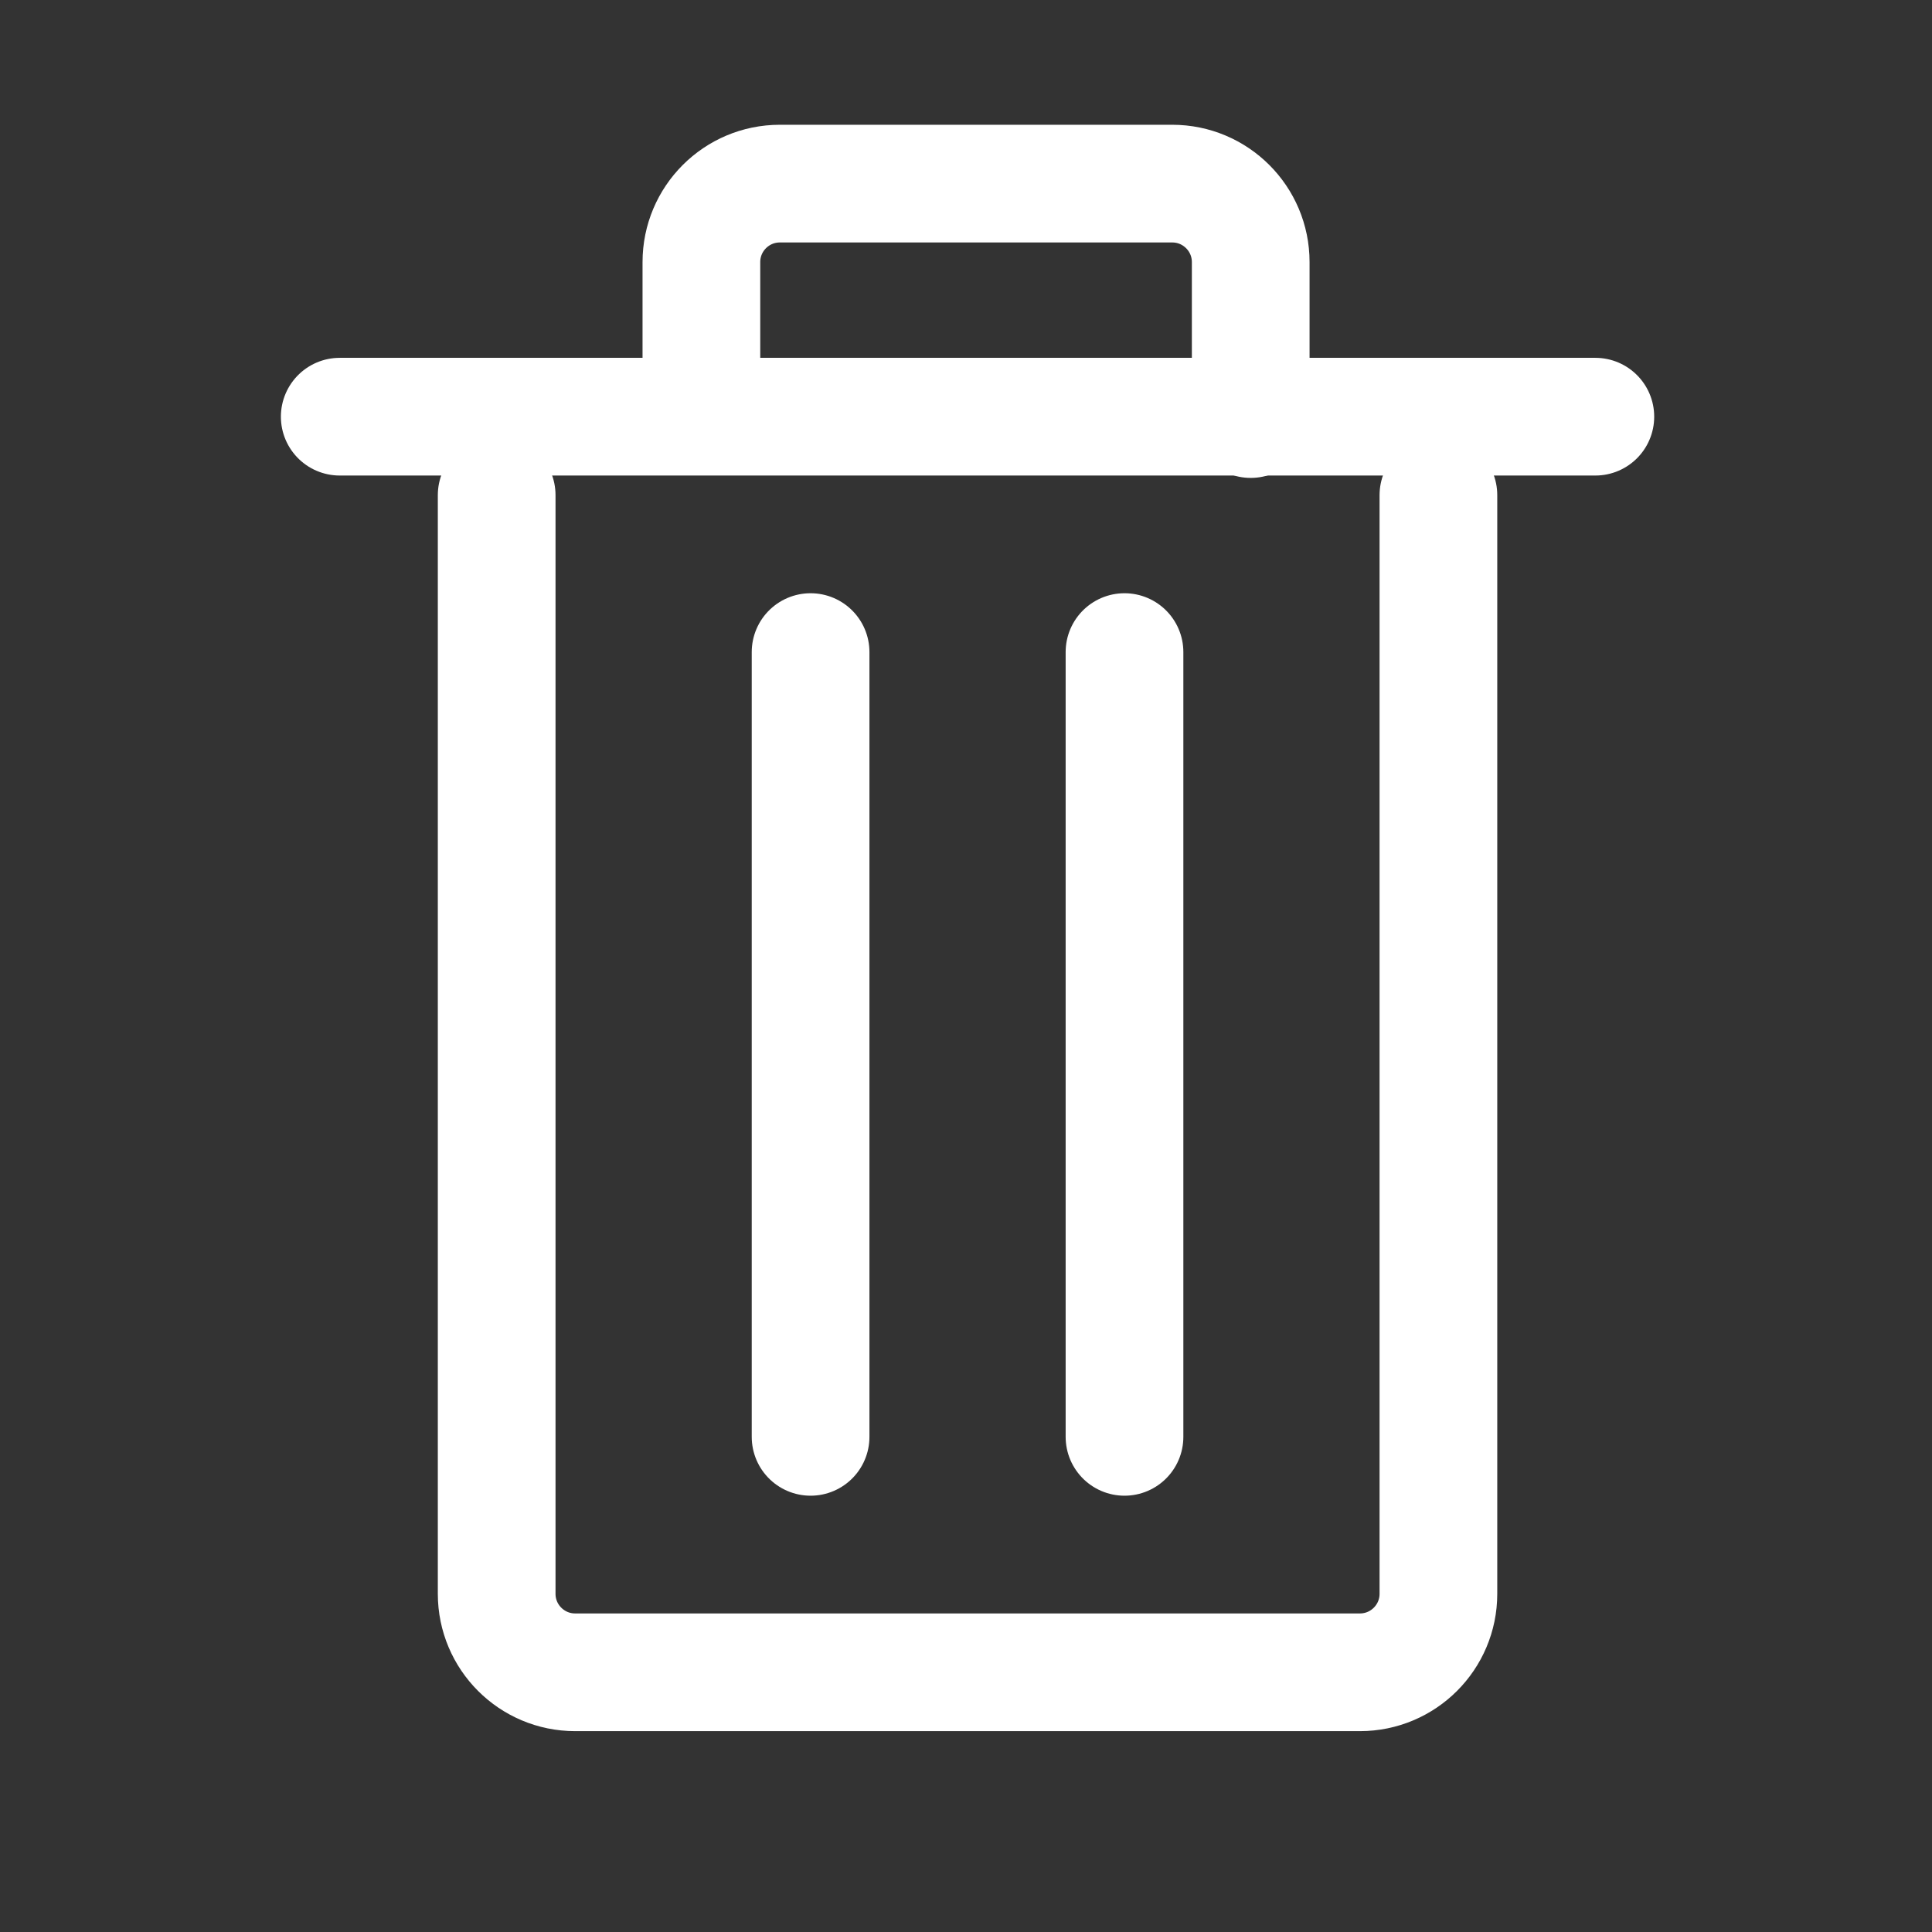 <svg width="52" height="52" viewBox="0 0 52 52" fill="none" xmlns="http://www.w3.org/2000/svg">
<rect x="0" y="0" width="52" height="52" fill="#333333" stroke="none"/>
<path d="M38.715 13.327V42.898C38.715 44.064 37.769 45.01 36.602 45.01H15.481C14.314 45.01 13.368 44.064 13.368 42.898V13.327" stroke="white" stroke-width="3.168" stroke-linecap="round"/>
<path d="M9.144 11.215H42.939" stroke="white" stroke-width="3.168" stroke-linecap="round"/>
<path d="M21.817 17.551V38.673" stroke="white" stroke-width="3.168" stroke-linecap="round"/>
<path d="M30.266 17.551V38.673" stroke="white" stroke-width="3.168" stroke-linecap="round"/>
<path d="M18.878 10.223V7.054C18.878 5.888 19.823 4.942 20.99 4.942H31.551C32.717 4.942 33.663 5.888 33.663 7.054V11.279" stroke="white" stroke-width="3.168" stroke-linecap="round"/>
</svg>
